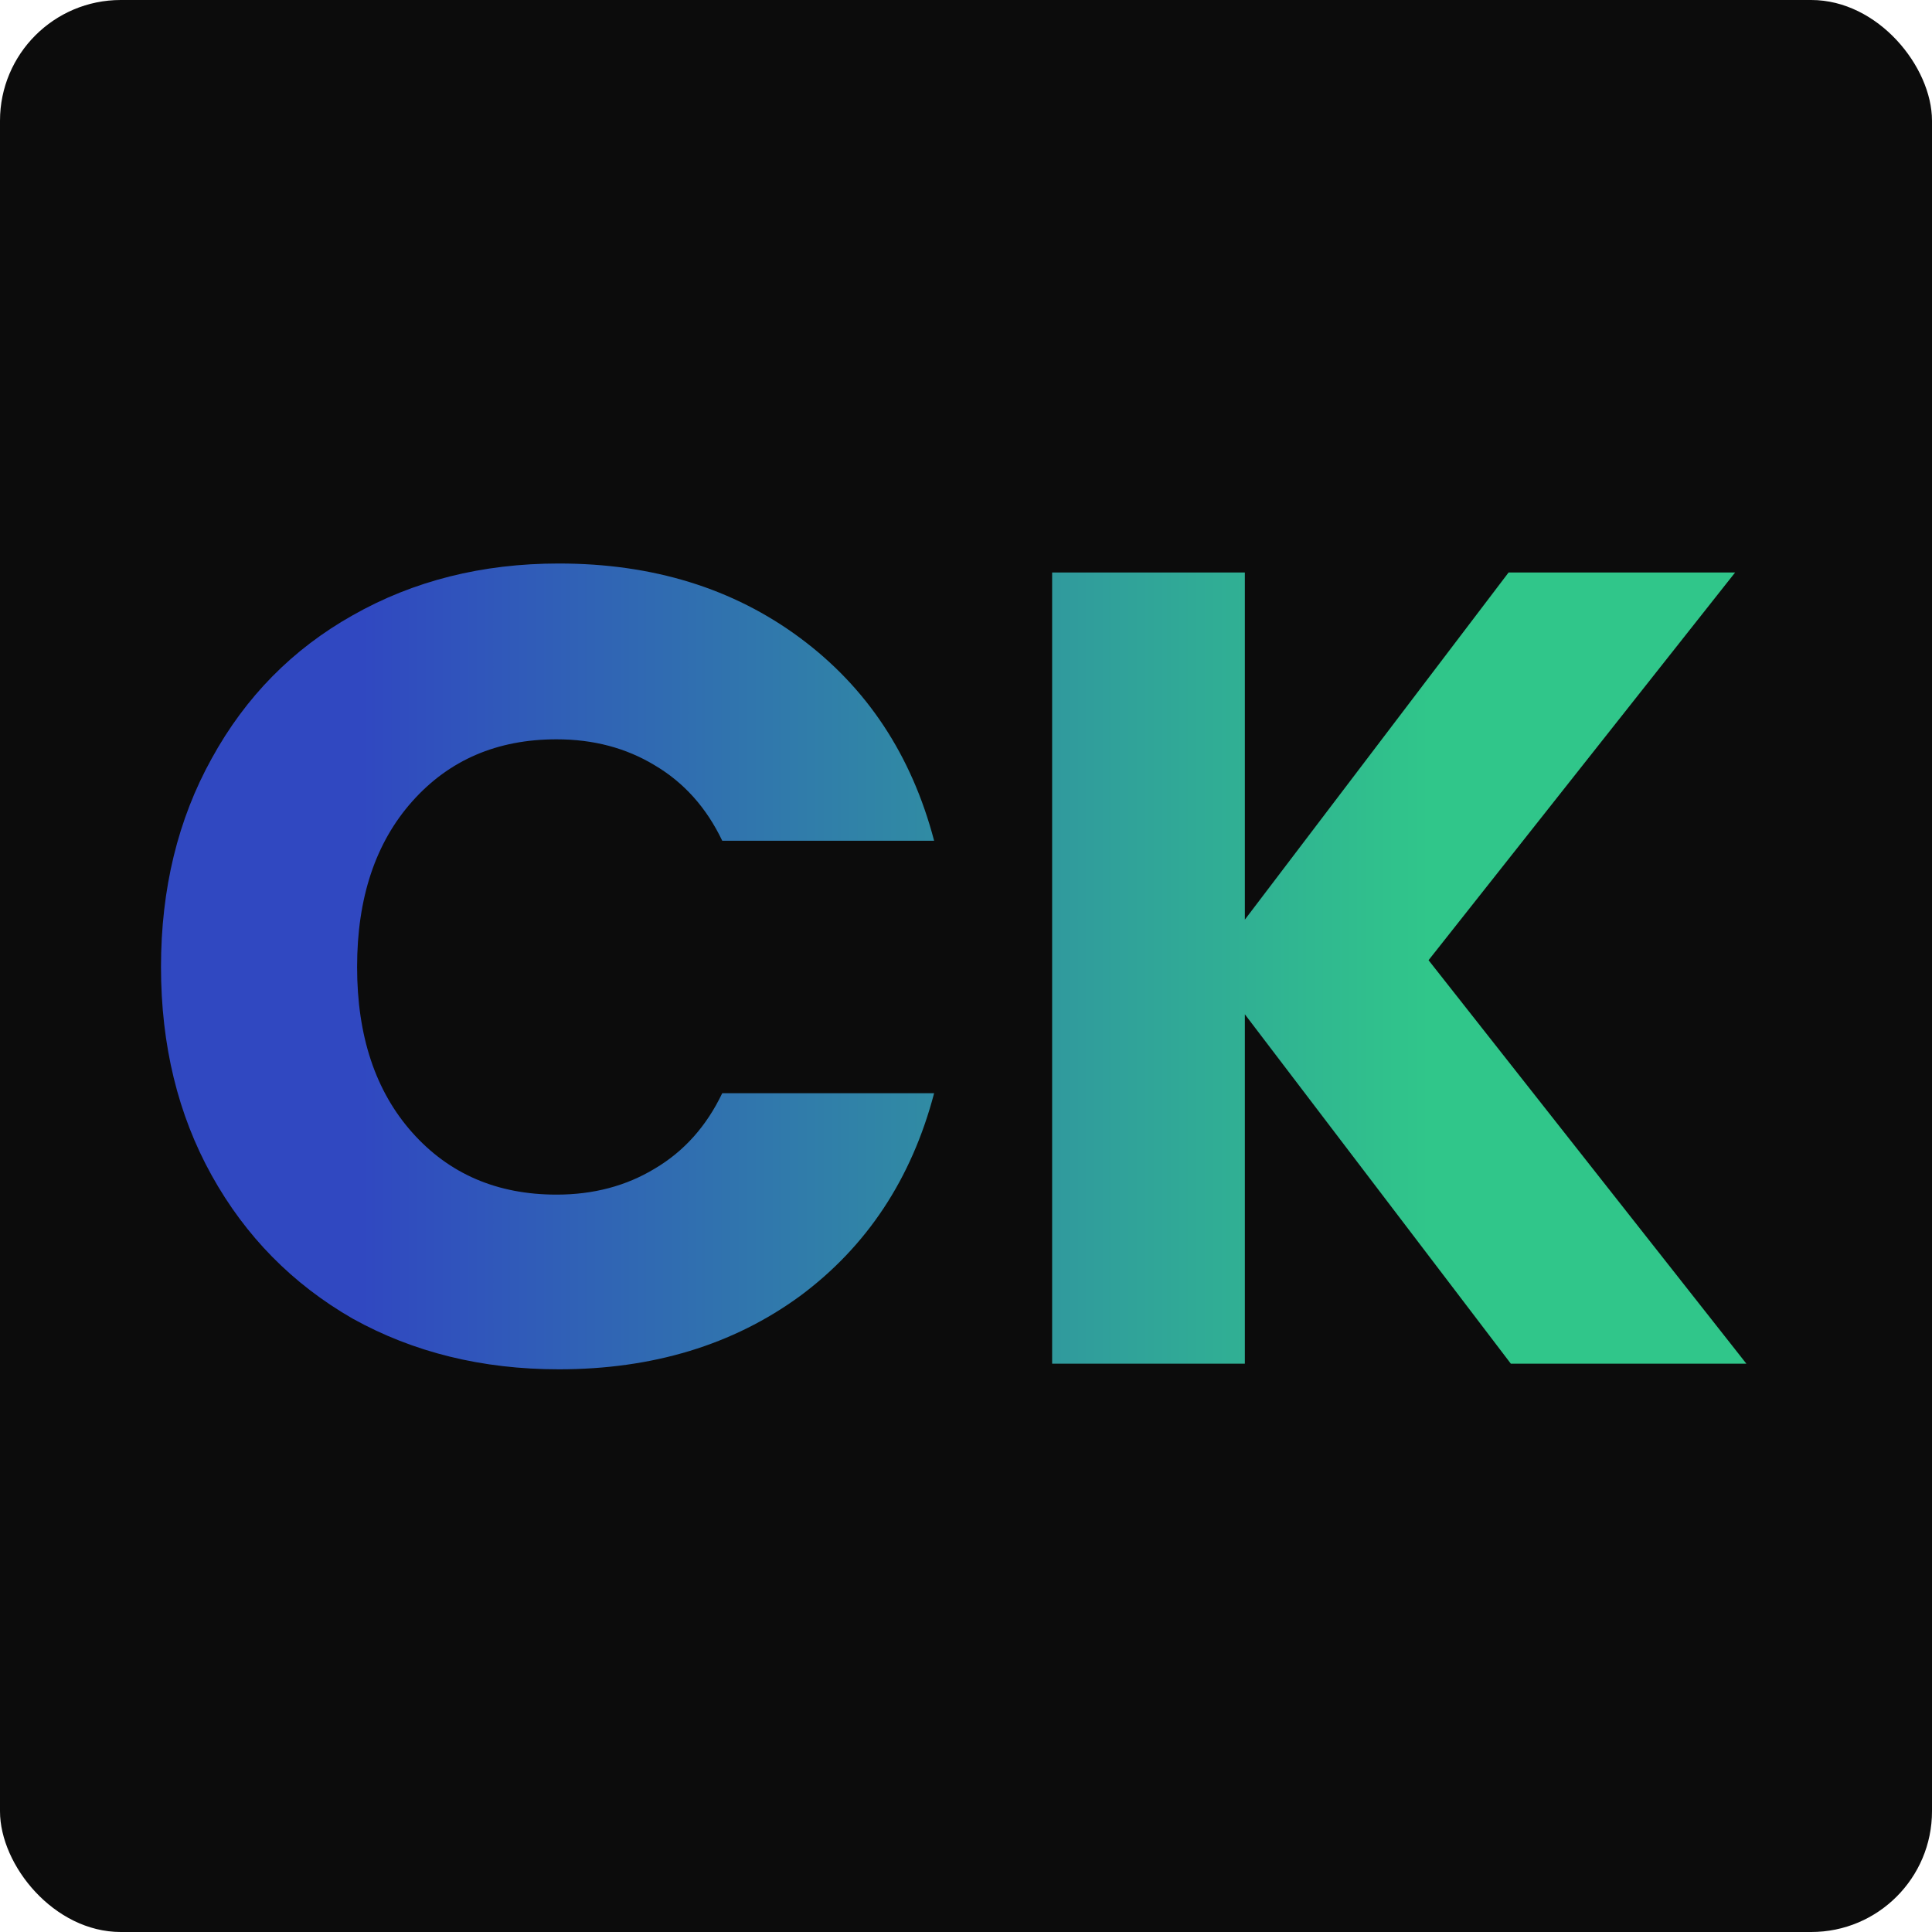 <svg width="48" height="48" viewBox="0 0 48 48" fill="none" xmlns="http://www.w3.org/2000/svg">
<rect width="48" height="48" rx="3" fill="#0C0C0C"/>
<path d="M4 24.024C4 22.083 4.42 20.356 5.26 18.844C6.1 17.313 7.267 16.128 8.76 15.288C10.272 14.429 11.98 14 13.884 14C16.217 14 18.215 14.616 19.876 15.848C21.537 17.08 22.648 18.76 23.208 20.888H17.944C17.552 20.067 16.992 19.441 16.264 19.012C15.555 18.583 14.743 18.368 13.828 18.368C12.353 18.368 11.159 18.881 10.244 19.908C9.329 20.935 8.872 22.307 8.872 24.024C8.872 25.741 9.329 27.113 10.244 28.14C11.159 29.167 12.353 29.68 13.828 29.68C14.743 29.68 15.555 29.465 16.264 29.036C16.992 28.607 17.552 27.981 17.944 27.16H23.208C22.648 29.288 21.537 30.968 19.876 32.2C18.215 33.413 16.217 34.02 13.884 34.02C11.98 34.02 10.272 33.6 8.76 32.76C7.267 31.901 6.1 30.716 5.26 29.204C4.42 27.692 4 25.965 4 24.024ZM37.536 33.88L30.928 25.2V33.88H26.14V14.224H30.928V22.848L37.48 14.224H43.108L35.492 23.856L43.388 33.88H37.536Z" fill="url(#paint0_linear_57_18)"/>
<defs>
<linearGradient id="paint0_linear_57_18" x1="9.002" y1="23.88" x2="35.502" y2="23.88" gradientUnits="userSpaceOnUse">
<stop stop-color="#3048C1"/>
<stop offset="1" stop-color="#30C68A"/>
</linearGradient>
</defs>
</svg>
